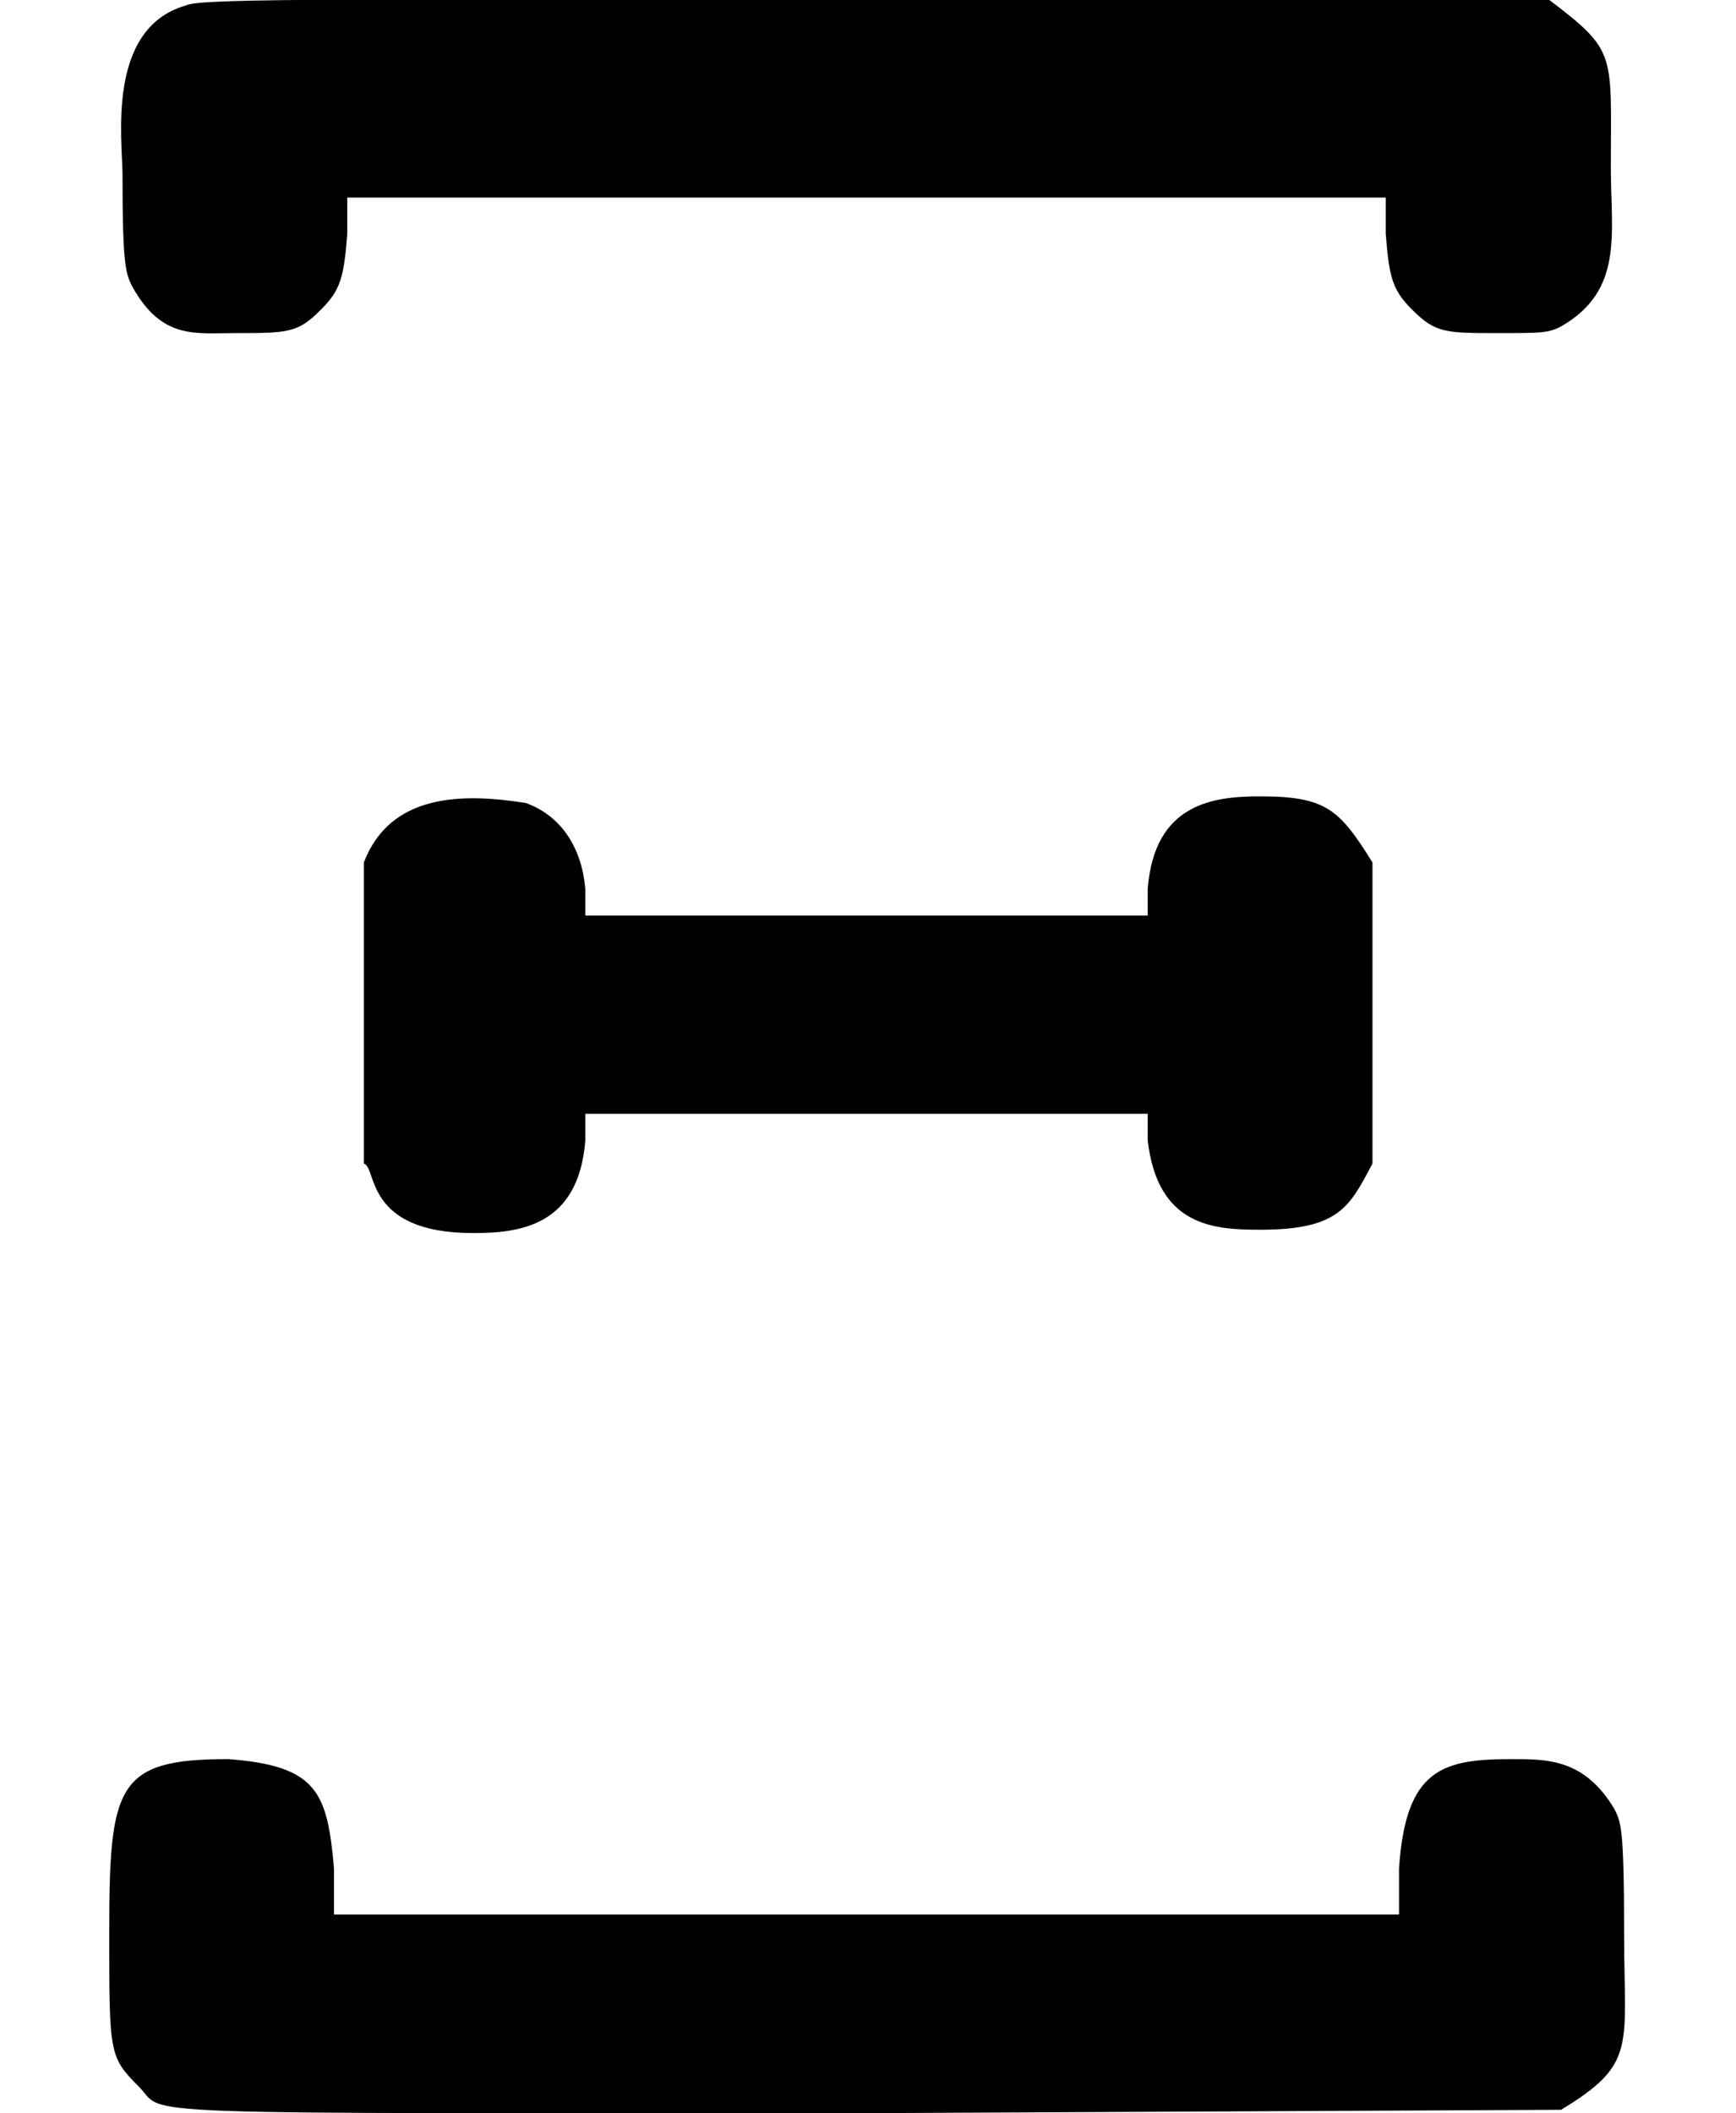 <?xml version='1.0' encoding='UTF-8'?>
<!-- This file was generated by dvisvgm 3.2.2 -->
<svg version='1.1' xmlns='http://www.w3.org/2000/svg' xmlns:xlink='http://www.w3.org/1999/xlink' width='5.229pt' height='6.363pt' viewBox='169.241 -9.95 5.229 6.363'>
<defs>
<path id='g0-88' d='M4.663-6.366H2.63C.847-6.366 .598-6.366 .558-6.346C.319-6.276 .369-5.938 .369-5.838C.369-5.559 .379-5.539 .399-5.499C.488-5.34 .588-5.36 .707-5.36C.867-5.36 .897-5.36 .966-5.43C1.026-5.489 1.036-5.529 1.046-5.659V-5.768H4.174V-5.659C4.184-5.529 4.194-5.489 4.254-5.43C4.324-5.36 4.354-5.36 4.513-5.36C4.643-5.36 4.663-5.36 4.702-5.38C4.892-5.489 4.852-5.659 4.852-5.858C4.852-6.207 4.872-6.207 4.663-6.366ZM1.425-2.65C1.564-2.65 1.743-2.67 1.763-2.929V-3.009H3.457V-2.929C3.487-2.67 3.656-2.66 3.796-2.66C4.035-2.66 4.065-2.73 4.134-2.859V-3.766C4.035-3.925 3.995-3.965 3.796-3.965C3.656-3.965 3.477-3.945 3.457-3.686V-3.606H1.763V-3.686C1.753-3.806 1.694-3.905 1.584-3.945C1.395-3.975 1.176-3.975 1.096-3.766V-2.859C1.136-2.849 1.096-2.65 1.425-2.65ZM4.214-.737V-.598H1.006V-.737C.986-.966 .956-1.046 .687-1.066C.349-1.066 .329-.986 .329-.538C.329-.179 .329-.169 .418-.08S.299 0 2.64 0L4.702-.01C4.932-.149 4.892-.199 4.892-.538C4.892-.867 4.882-.877 4.862-.917C4.772-1.066 4.663-1.066 4.553-1.066C4.344-1.066 4.234-1.036 4.214-.737Z'/>
</defs>
<g id='page1'>
<use x='169.241' y='-3.587' xlink:href='#g0-88'/>
</g>
</svg>